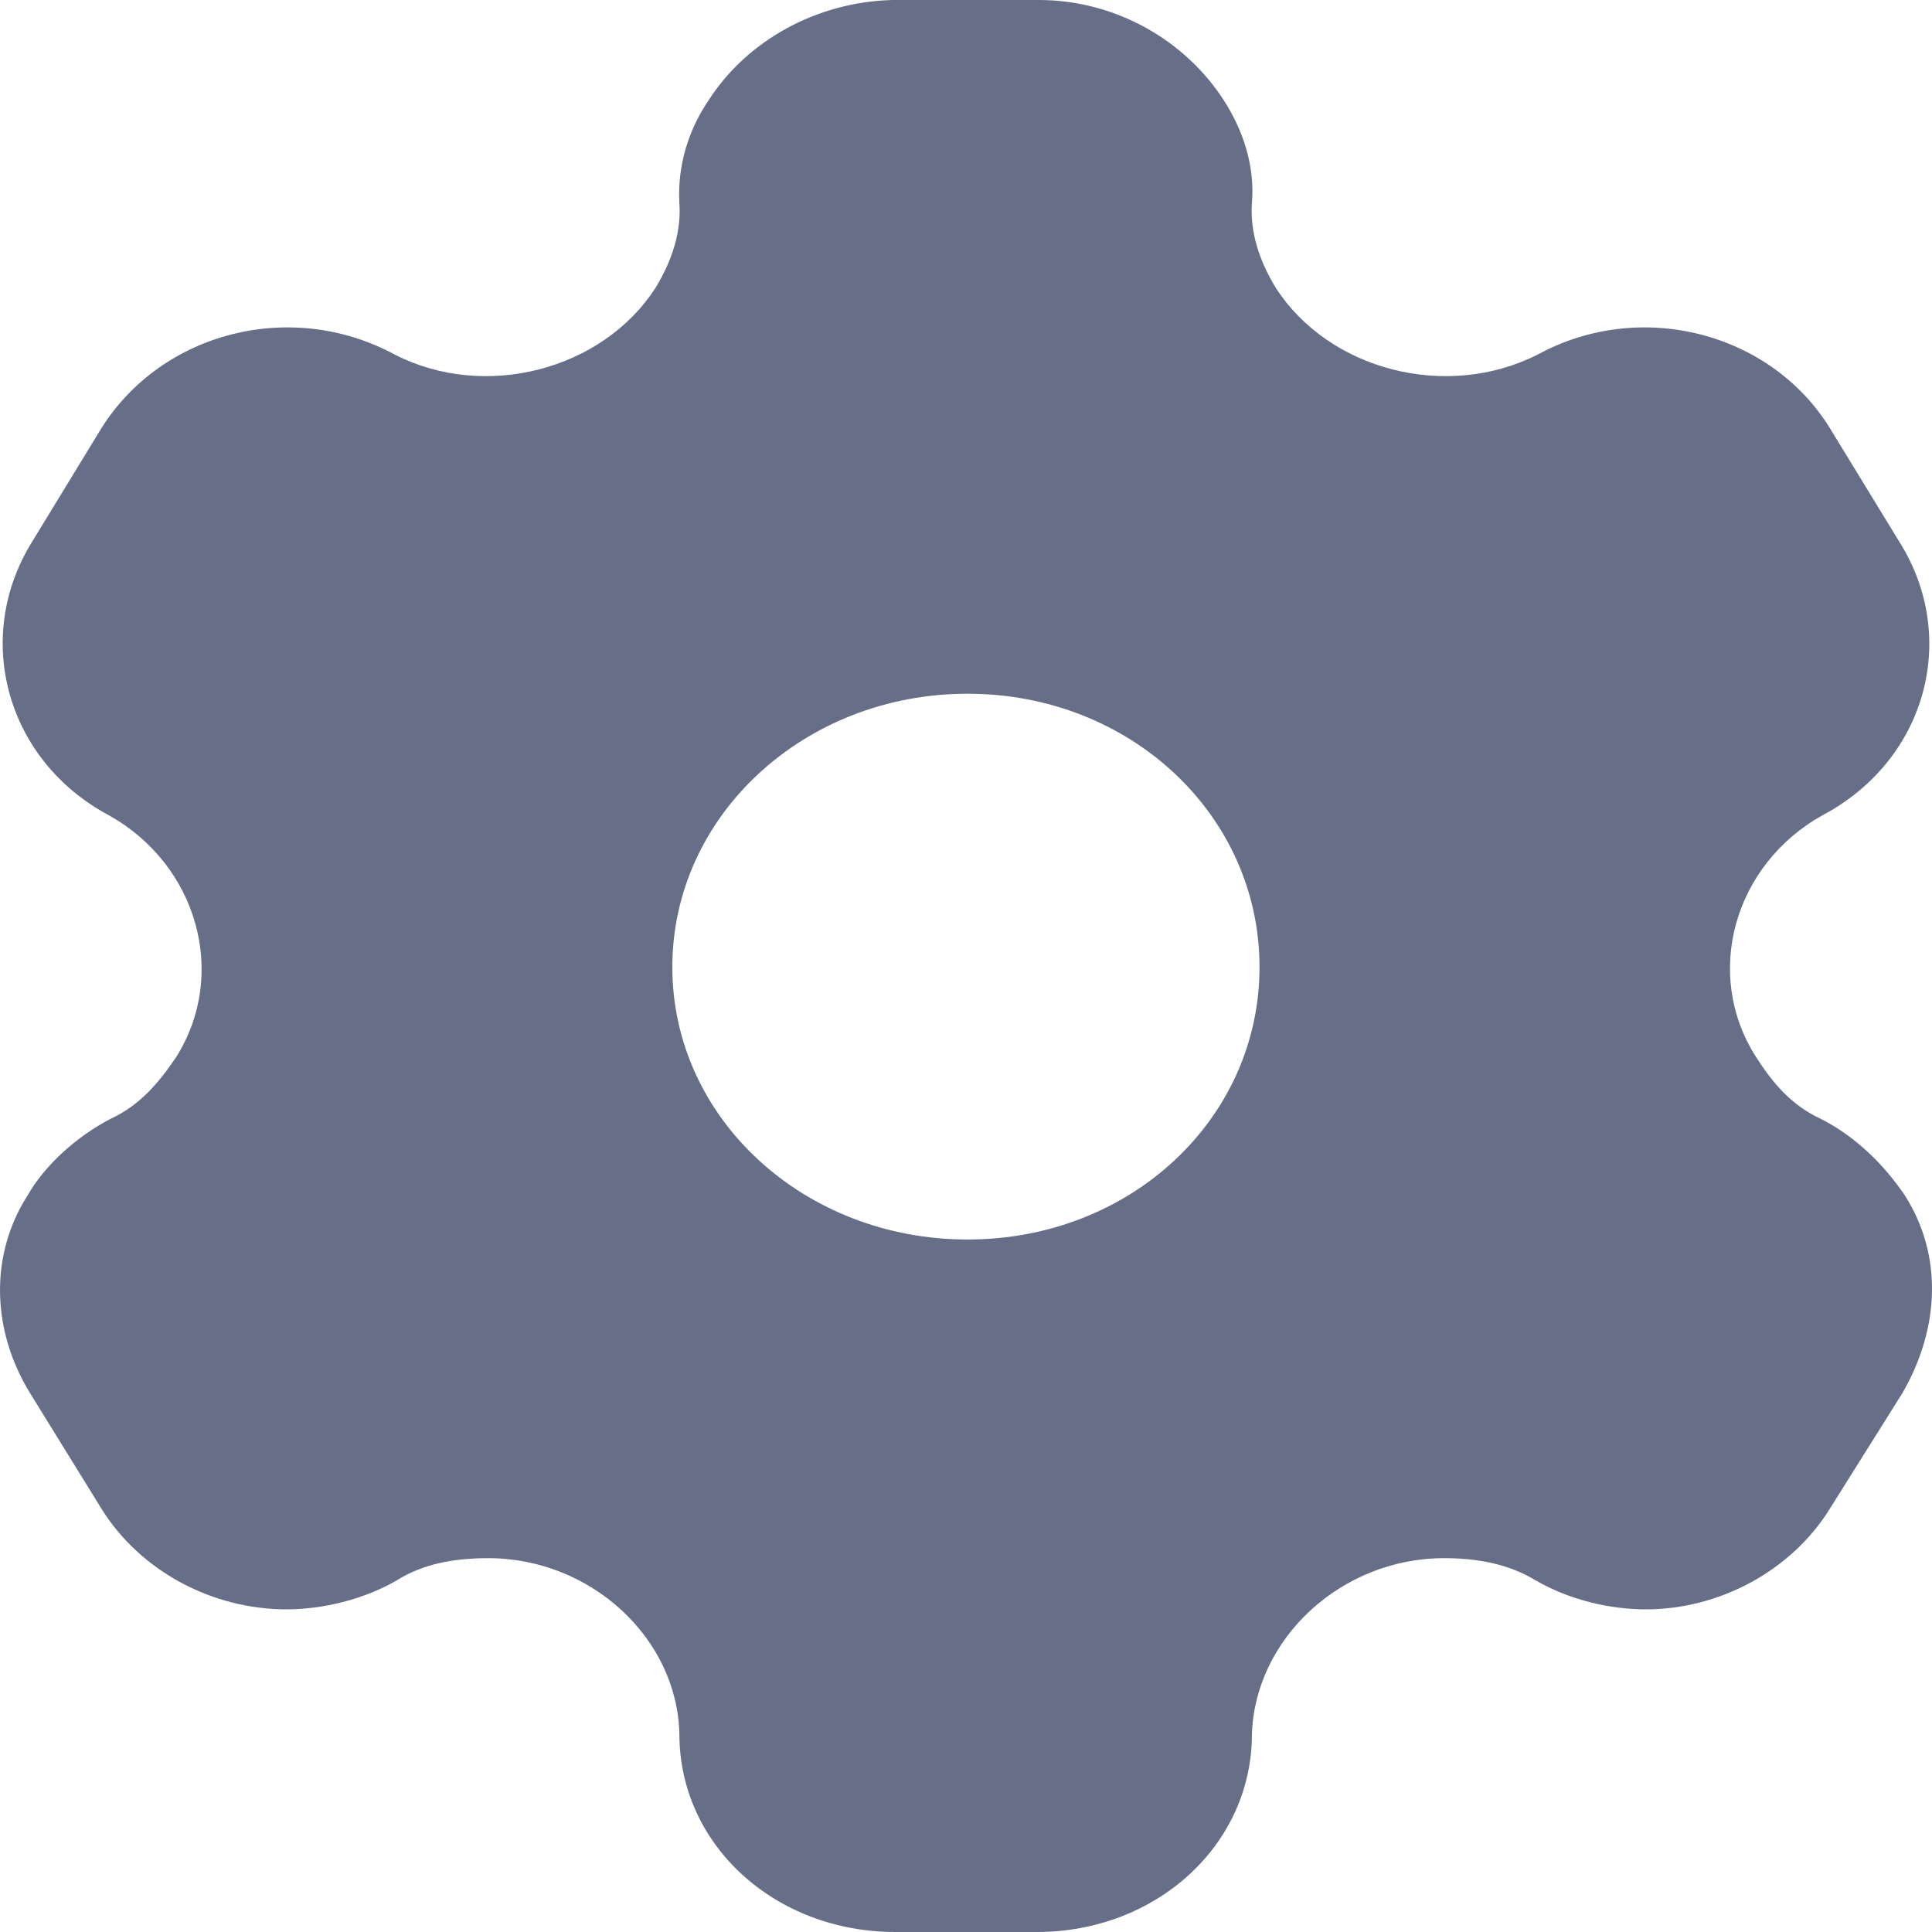<svg width="14" height="14" viewBox="0 0 14 14" fill="none" xmlns="http://www.w3.org/2000/svg">
<path fill-rule="evenodd" clip-rule="evenodd" d="M13.191 8.106C13.455 8.239 13.658 8.449 13.801 8.659C14.08 9.093 14.057 9.625 13.786 10.094L13.259 10.934C12.98 11.382 12.461 11.662 11.926 11.662C11.663 11.662 11.369 11.592 11.128 11.452C10.932 11.333 10.706 11.291 10.465 11.291C9.72 11.291 9.095 11.872 9.072 12.565C9.072 13.37 8.379 14 7.513 14H6.489C5.616 14 4.923 13.37 4.923 12.565C4.908 11.872 4.283 11.291 3.537 11.291C3.289 11.291 3.063 11.333 2.875 11.452C2.634 11.592 2.333 11.662 2.077 11.662C1.534 11.662 1.015 11.382 0.736 10.934L0.217 10.094C-0.062 9.639 -0.077 9.093 0.202 8.659C0.322 8.449 0.548 8.239 0.804 8.106C1.015 8.008 1.15 7.847 1.278 7.658C1.655 7.056 1.429 6.265 0.789 5.908C0.043 5.509 -0.198 4.62 0.232 3.927L0.736 3.101C1.173 2.408 2.107 2.163 2.86 2.569C3.515 2.905 4.366 2.681 4.75 2.086C4.87 1.89 4.938 1.68 4.923 1.47C4.908 1.197 4.991 0.938 5.134 0.728C5.412 0.294 5.917 0.014 6.467 0H7.528C8.086 0 8.59 0.294 8.869 0.728C9.004 0.938 9.095 1.197 9.072 1.47C9.057 1.68 9.125 1.89 9.245 2.086C9.629 2.681 10.48 2.905 11.143 2.569C11.889 2.163 12.83 2.408 13.259 3.101L13.764 3.927C14.2 4.62 13.959 5.509 13.206 5.908C12.566 6.265 12.34 7.056 12.724 7.658C12.845 7.847 12.98 8.008 13.191 8.106ZM4.872 7.008C4.872 8.107 5.829 8.982 7.011 8.982C8.193 8.982 9.127 8.107 9.127 7.008C9.127 5.909 8.193 5.027 7.011 5.027C5.829 5.027 4.872 5.909 4.872 7.008Z" fill="#666F87"/>
</svg>
